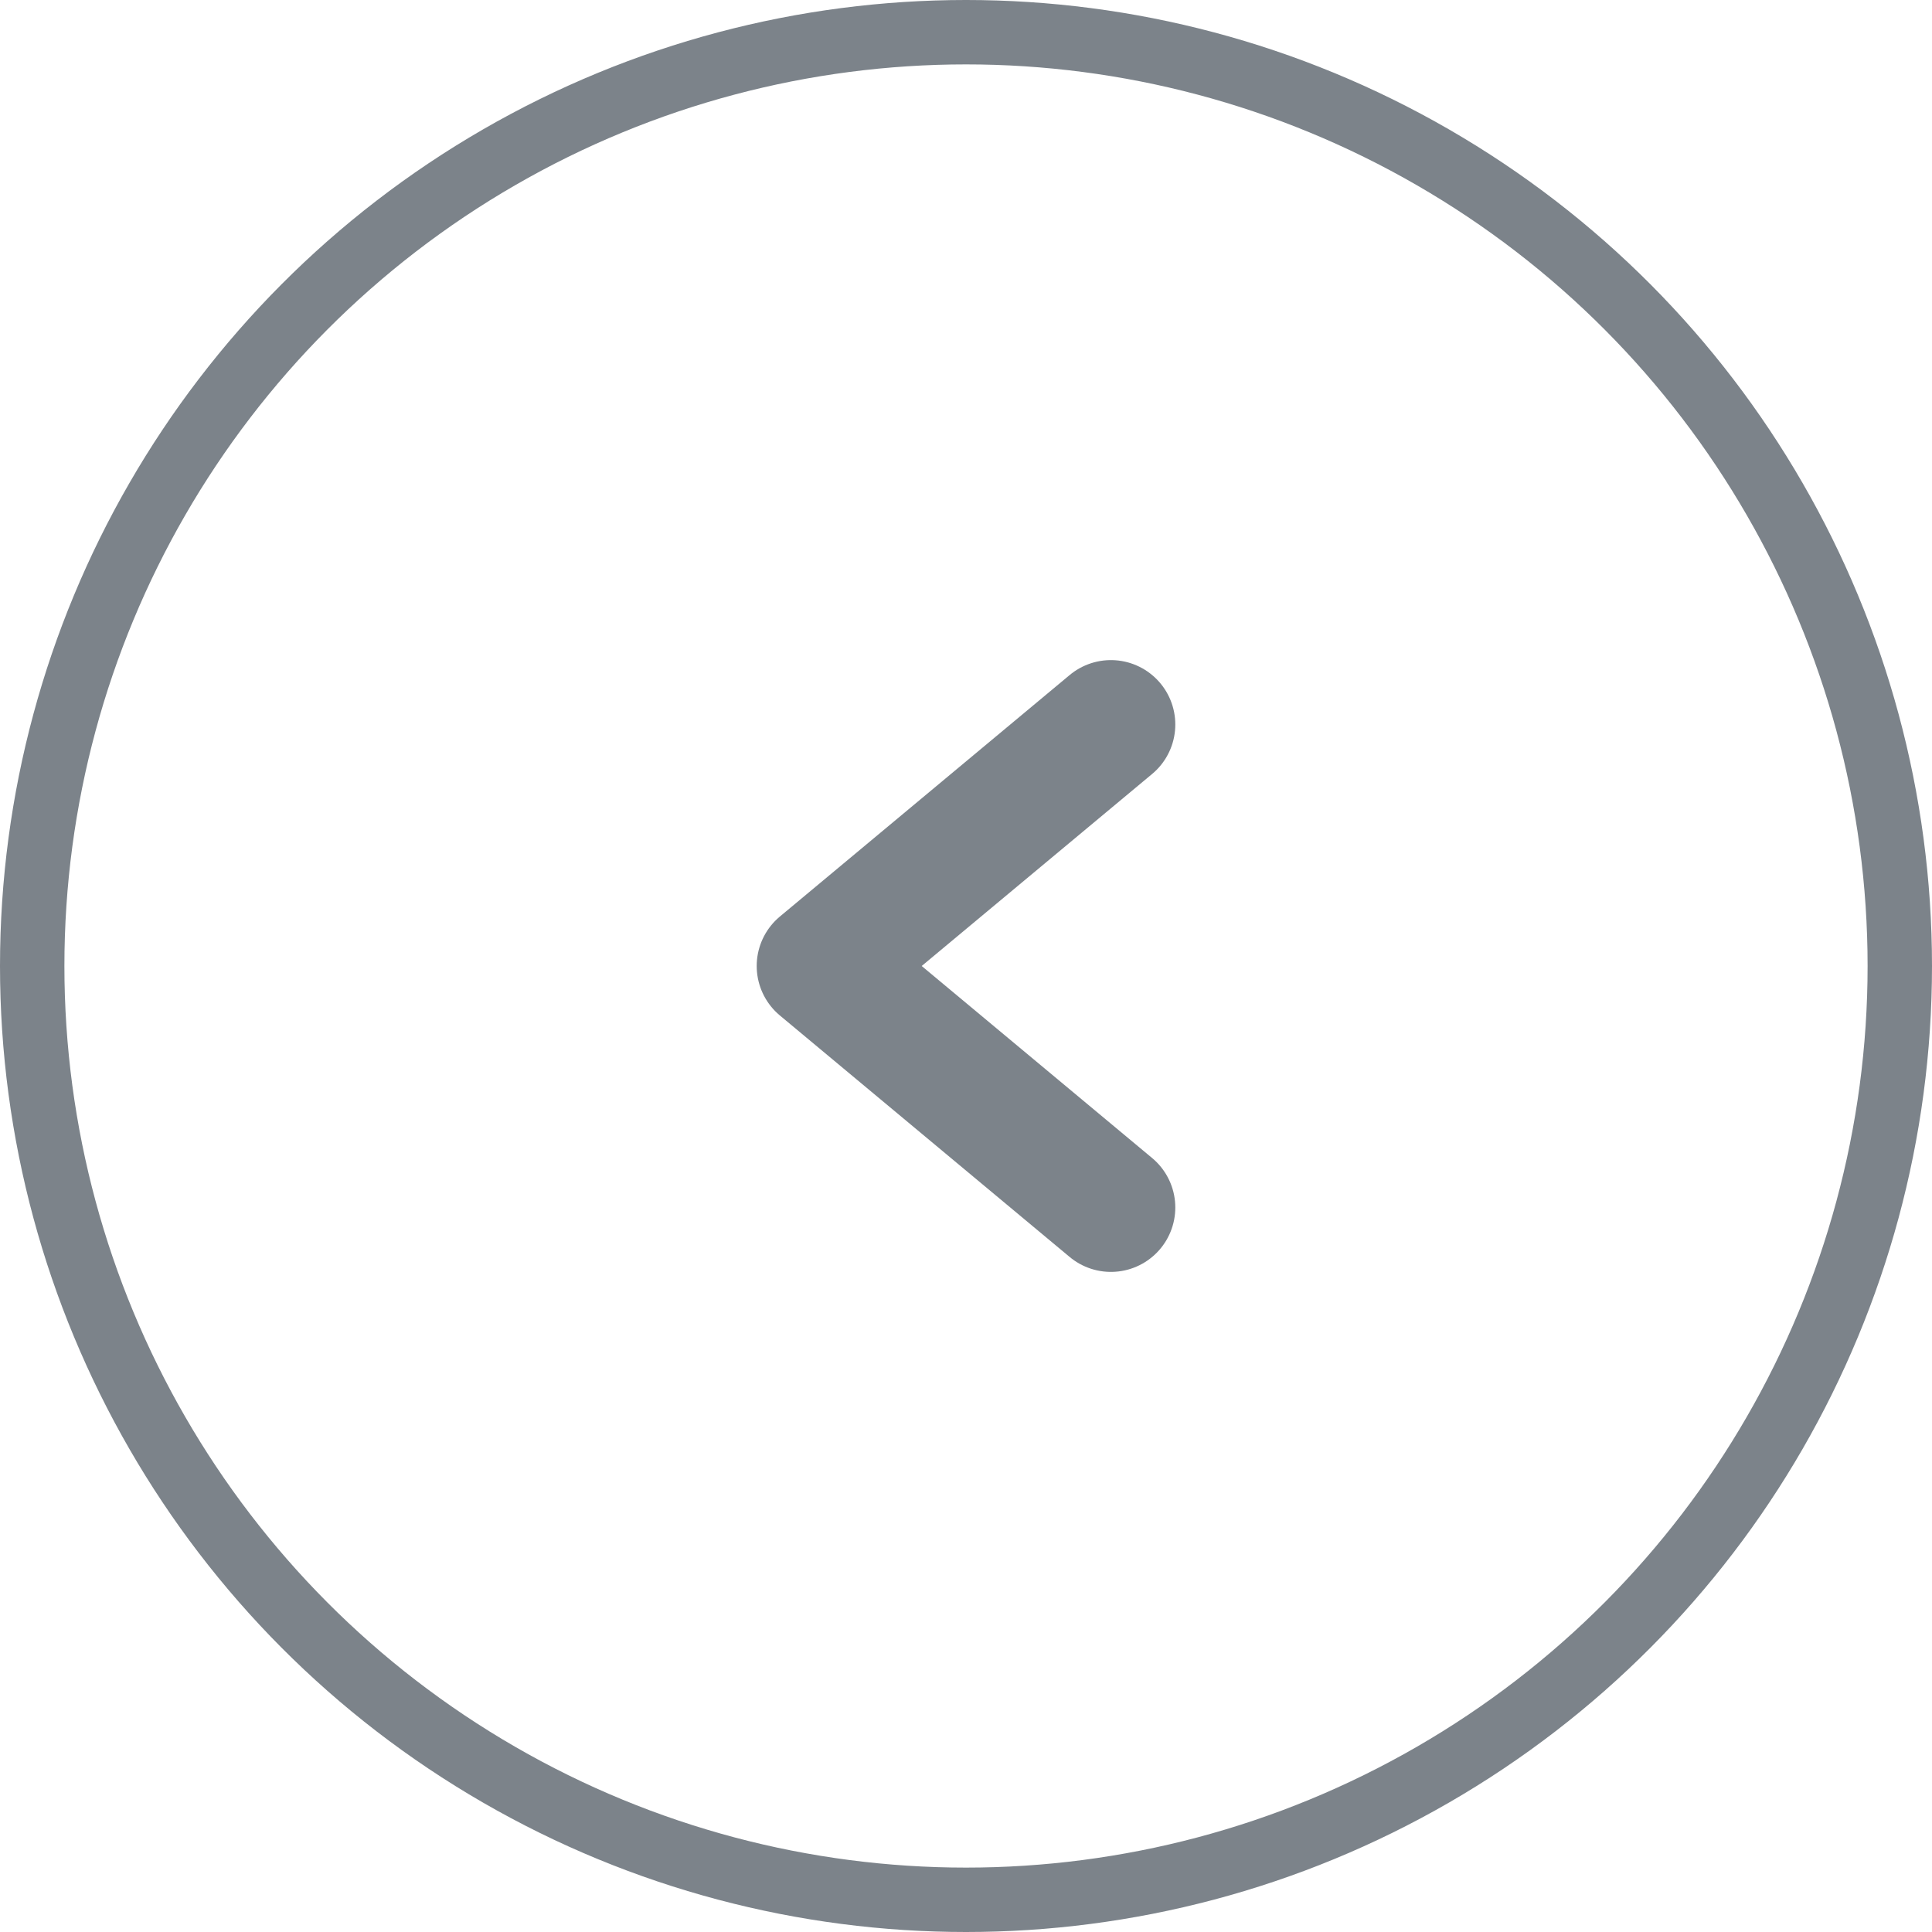 <svg width="30" height="30" viewBox="0 0 30 30" fill="none" xmlns="http://www.w3.org/2000/svg" id='arrow'>
<g id="&#208;&#157;&#208;&#176;&#208;&#183;&#208;&#176;&#208;&#180;">
<circle id="Background" cx="15" cy="15" r="14.5" stroke="#7C838A"/>
<path id="Icon" d="M17.25 18.75L12.75 15L17.25 11.25" stroke="#7C838A" stroke-width="2" stroke-linecap="round" stroke-linejoin="round"/>
</g>
</svg>
